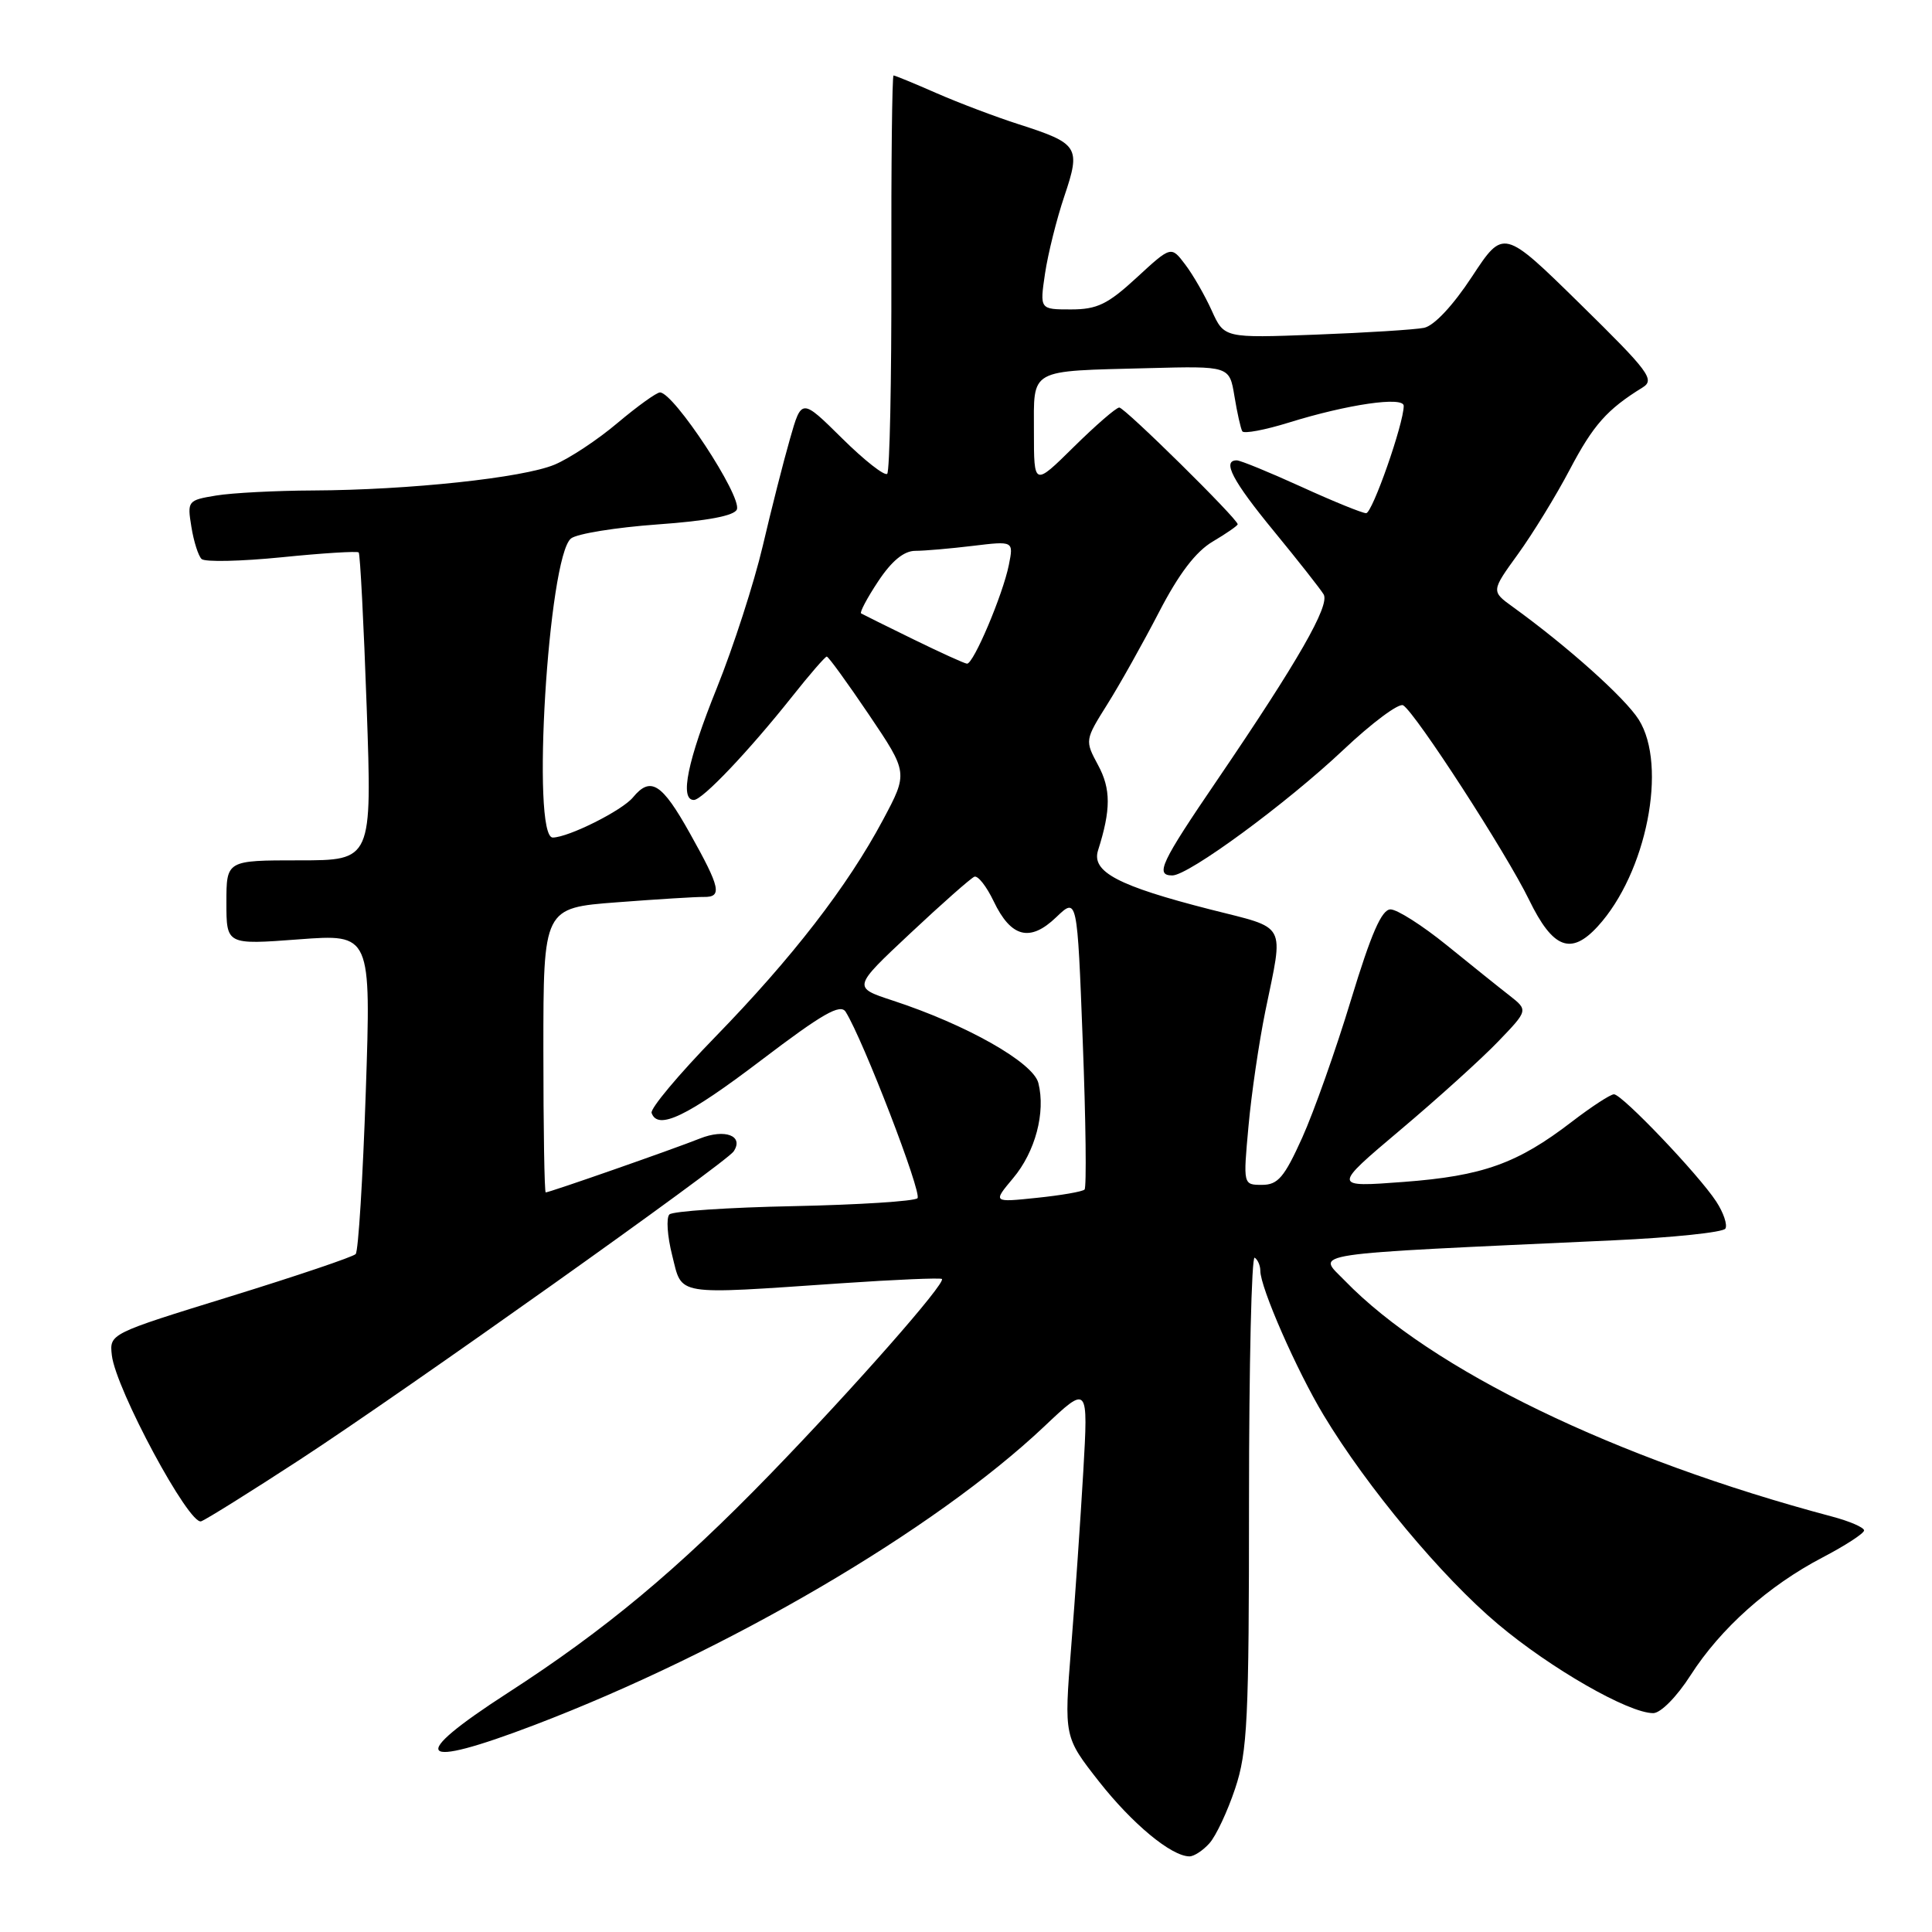 <?xml version="1.0" encoding="UTF-8" standalone="no"?>
<!DOCTYPE svg PUBLIC "-//W3C//DTD SVG 1.1//EN" "http://www.w3.org/Graphics/SVG/1.1/DTD/svg11.dtd" >
<svg xmlns="http://www.w3.org/2000/svg" xmlns:xlink="http://www.w3.org/1999/xlink" version="1.1" viewBox="0 0 256 256">
 <g >
 <path fill="currentColor"
d=" M 160.25 244.25 C 161.12 243.29 162.65 240.03 163.66 237.00 C 165.30 232.11 165.50 227.90 165.50 198.84 C 165.50 180.88 165.84 166.40 166.25 166.65 C 166.66 166.91 167.00 167.69 167.00 168.39 C 167.00 170.61 171.81 181.58 175.39 187.52 C 181.12 197.04 191.06 208.96 198.47 215.19 C 205.46 221.08 215.79 227.00 219.06 227.00 C 220.04 227.00 222.18 224.84 224.01 221.98 C 228.00 215.76 234.32 210.12 241.50 206.37 C 244.52 204.79 247.00 203.18 247.00 202.79 C 247.00 202.40 245.09 201.57 242.75 200.95 C 214.04 193.32 189.62 181.49 178.18 169.68 C 174.52 165.91 172.12 166.27 213.79 164.35 C 221.64 163.99 228.32 163.29 228.62 162.80 C 228.92 162.31 228.38 160.69 227.41 159.21 C 225.09 155.65 214.93 145.00 213.86 145.00 C 213.39 145.00 210.88 146.64 208.26 148.65 C 201.06 154.18 196.48 155.82 186.00 156.61 C 176.55 157.32 176.55 157.32 185.52 149.75 C 190.46 145.59 196.30 140.31 198.50 138.02 C 202.50 133.86 202.50 133.86 200.00 131.90 C 198.62 130.83 194.88 127.82 191.67 125.22 C 188.47 122.63 185.13 120.50 184.25 120.50 C 183.08 120.50 181.69 123.69 179.01 132.50 C 177.01 139.10 174.10 147.31 172.55 150.75 C 170.18 156.00 169.33 157.00 167.23 157.00 C 164.72 157.00 164.72 157.00 165.43 149.25 C 165.81 144.99 166.82 138.13 167.66 134.00 C 170.11 122.06 170.68 123.13 160.38 120.51 C 148.15 117.39 144.59 115.52 145.50 112.67 C 147.21 107.29 147.21 104.54 145.50 101.38 C 143.74 98.11 143.75 98.07 146.74 93.30 C 148.40 90.66 151.47 85.17 153.58 81.10 C 156.21 76.02 158.45 73.08 160.71 71.75 C 162.52 70.68 164.00 69.65 164.00 69.47 C 164.00 68.76 149.03 54.00 148.31 54.00 C 147.90 54.00 145.19 56.35 142.28 59.22 C 137.00 64.43 137.00 64.43 137.00 57.23 C 137.00 48.72 136.15 49.20 152.21 48.78 C 162.91 48.50 162.91 48.50 163.57 52.50 C 163.93 54.70 164.40 56.79 164.61 57.15 C 164.82 57.50 167.60 56.98 170.79 55.99 C 178.54 53.58 186.00 52.49 186.00 53.78 C 186.00 56.14 181.84 68.00 181.02 68.00 C 180.52 68.00 176.65 66.43 172.43 64.50 C 168.21 62.58 164.36 61.00 163.88 61.00 C 161.89 61.00 163.31 63.71 168.82 70.41 C 172.02 74.31 174.98 78.07 175.39 78.76 C 176.24 80.21 172.02 87.58 161.34 103.28 C 153.80 114.34 153.02 116.00 155.34 116.00 C 157.49 116.00 170.45 106.48 177.99 99.37 C 181.80 95.77 185.38 93.11 185.93 93.46 C 187.59 94.49 199.60 113.04 202.62 119.25 C 205.76 125.70 208.16 126.63 211.71 122.75 C 218.17 115.70 220.99 101.46 217.14 95.35 C 215.32 92.47 207.71 85.66 200.46 80.42 C 197.58 78.34 197.58 78.34 201.14 73.42 C 203.10 70.71 206.20 65.66 208.02 62.19 C 211.12 56.31 212.94 54.25 217.64 51.35 C 219.32 50.32 218.53 49.26 209.36 40.26 C 199.22 30.31 199.22 30.31 195.05 36.65 C 192.53 40.49 190.02 43.17 188.69 43.44 C 187.49 43.68 181.04 44.09 174.36 44.34 C 162.21 44.80 162.21 44.80 160.56 41.15 C 159.65 39.14 158.07 36.39 157.04 35.04 C 155.18 32.58 155.18 32.58 150.61 36.79 C 146.78 40.32 145.38 41.00 141.91 41.00 C 137.77 41.00 137.77 41.00 138.47 36.25 C 138.86 33.64 140.01 29.02 141.03 26.00 C 143.23 19.48 142.93 19.02 135.00 16.47 C 131.97 15.50 127.08 13.65 124.13 12.36 C 121.17 11.06 118.59 10.00 118.40 10.00 C 118.21 10.00 118.08 21.74 118.11 36.08 C 118.14 50.43 117.89 62.44 117.56 62.78 C 117.22 63.11 114.53 61.00 111.58 58.08 C 106.21 52.77 106.21 52.77 104.68 58.14 C 103.83 61.09 102.20 67.50 101.06 72.38 C 99.91 77.26 97.18 85.71 94.99 91.15 C 91.10 100.79 90.03 106.00 91.94 106.00 C 93.07 106.00 99.23 99.52 105.00 92.25 C 107.29 89.36 109.34 87.00 109.55 87.00 C 109.77 87.00 112.28 90.47 115.14 94.70 C 120.33 102.40 120.33 102.40 117.00 108.64 C 112.30 117.45 104.97 126.92 94.77 137.40 C 89.93 142.37 86.14 146.90 86.34 147.47 C 87.16 149.81 91.04 147.95 100.83 140.51 C 109.00 134.30 111.36 132.95 112.06 134.08 C 114.38 137.79 122.21 158.12 121.57 158.77 C 121.17 159.17 113.79 159.64 105.17 159.82 C 96.55 159.99 89.14 160.49 88.70 160.92 C 88.26 161.35 88.42 163.80 89.07 166.35 C 90.43 171.77 89.17 171.56 111.49 170.04 C 118.64 169.55 124.63 169.30 124.81 169.47 C 125.35 170.02 113.13 183.91 102.03 195.36 C 89.79 207.98 80.18 215.99 67.25 224.34 C 53.88 232.98 55.19 234.53 70.80 228.58 C 96.38 218.82 123.82 202.75 138.35 189.03 C 144.20 183.50 144.20 183.50 143.54 195.00 C 143.17 201.33 142.45 211.82 141.93 218.33 C 140.99 230.15 140.99 230.15 145.63 236.07 C 150.04 241.67 155.19 245.95 157.60 245.98 C 158.20 245.99 159.39 245.21 160.25 244.25 Z  M 39.75 193.40 C 53.46 184.46 96.17 154.11 97.21 152.57 C 98.60 150.50 96.07 149.53 92.74 150.86 C 89.21 152.27 72.82 158.00 72.31 158.00 C 72.14 158.00 72.00 149.52 72.00 139.15 C 72.00 120.30 72.00 120.30 81.75 119.56 C 87.11 119.15 92.29 118.83 93.25 118.85 C 95.73 118.89 95.47 117.66 91.41 110.41 C 87.70 103.77 86.21 102.83 83.87 105.66 C 82.42 107.41 75.37 110.94 73.25 110.98 C 70.37 111.03 72.64 73.77 75.66 71.35 C 76.45 70.72 81.61 69.89 87.12 69.49 C 93.74 69.02 97.32 68.34 97.64 67.50 C 98.31 65.74 89.28 52.00 87.45 52.00 C 87.00 52.00 84.47 53.82 81.83 56.04 C 79.20 58.27 75.44 60.75 73.48 61.57 C 69.29 63.32 54.20 64.93 41.50 64.99 C 36.55 65.01 30.76 65.31 28.64 65.66 C 24.87 66.28 24.80 66.38 25.36 69.81 C 25.67 71.75 26.28 73.66 26.71 74.07 C 27.15 74.49 31.93 74.38 37.34 73.84 C 42.75 73.29 47.34 73.01 47.53 73.20 C 47.72 73.39 48.20 82.65 48.59 93.77 C 49.30 114.00 49.30 114.00 39.65 114.00 C 30.00 114.00 30.00 114.00 30.00 119.59 C 30.00 125.19 30.00 125.19 39.59 124.47 C 49.17 123.75 49.17 123.75 48.47 144.62 C 48.08 156.11 47.48 165.80 47.13 166.17 C 46.79 166.54 39.30 169.07 30.50 171.79 C 14.50 176.73 14.50 176.73 14.82 179.58 C 15.33 184.05 25.08 202.18 26.66 201.58 C 27.39 201.30 33.28 197.62 39.75 193.40 Z  M 134.23 156.13 C 137.18 152.63 138.57 147.41 137.59 143.51 C 136.91 140.78 128.06 135.77 118.24 132.56 C 112.98 130.83 112.98 130.83 120.62 123.67 C 124.83 119.72 128.65 116.35 129.11 116.17 C 129.58 115.99 130.72 117.45 131.66 119.41 C 133.96 124.23 136.48 124.88 139.96 121.53 C 142.74 118.87 142.74 118.87 143.47 138.00 C 143.88 148.52 143.98 157.35 143.71 157.62 C 143.43 157.90 140.59 158.39 137.38 158.72 C 131.55 159.33 131.55 159.33 134.23 156.13 Z  M 121.00 84.70 C 117.42 82.95 114.32 81.41 114.10 81.28 C 113.89 81.15 114.90 79.23 116.37 77.02 C 118.15 74.33 119.77 73.00 121.26 72.99 C 122.49 72.99 125.93 72.69 128.91 72.33 C 134.31 71.68 134.31 71.68 133.68 74.85 C 132.89 78.79 128.98 88.02 128.13 87.94 C 127.78 87.91 124.58 86.45 121.00 84.70 Z "/>
</g>
</svg>